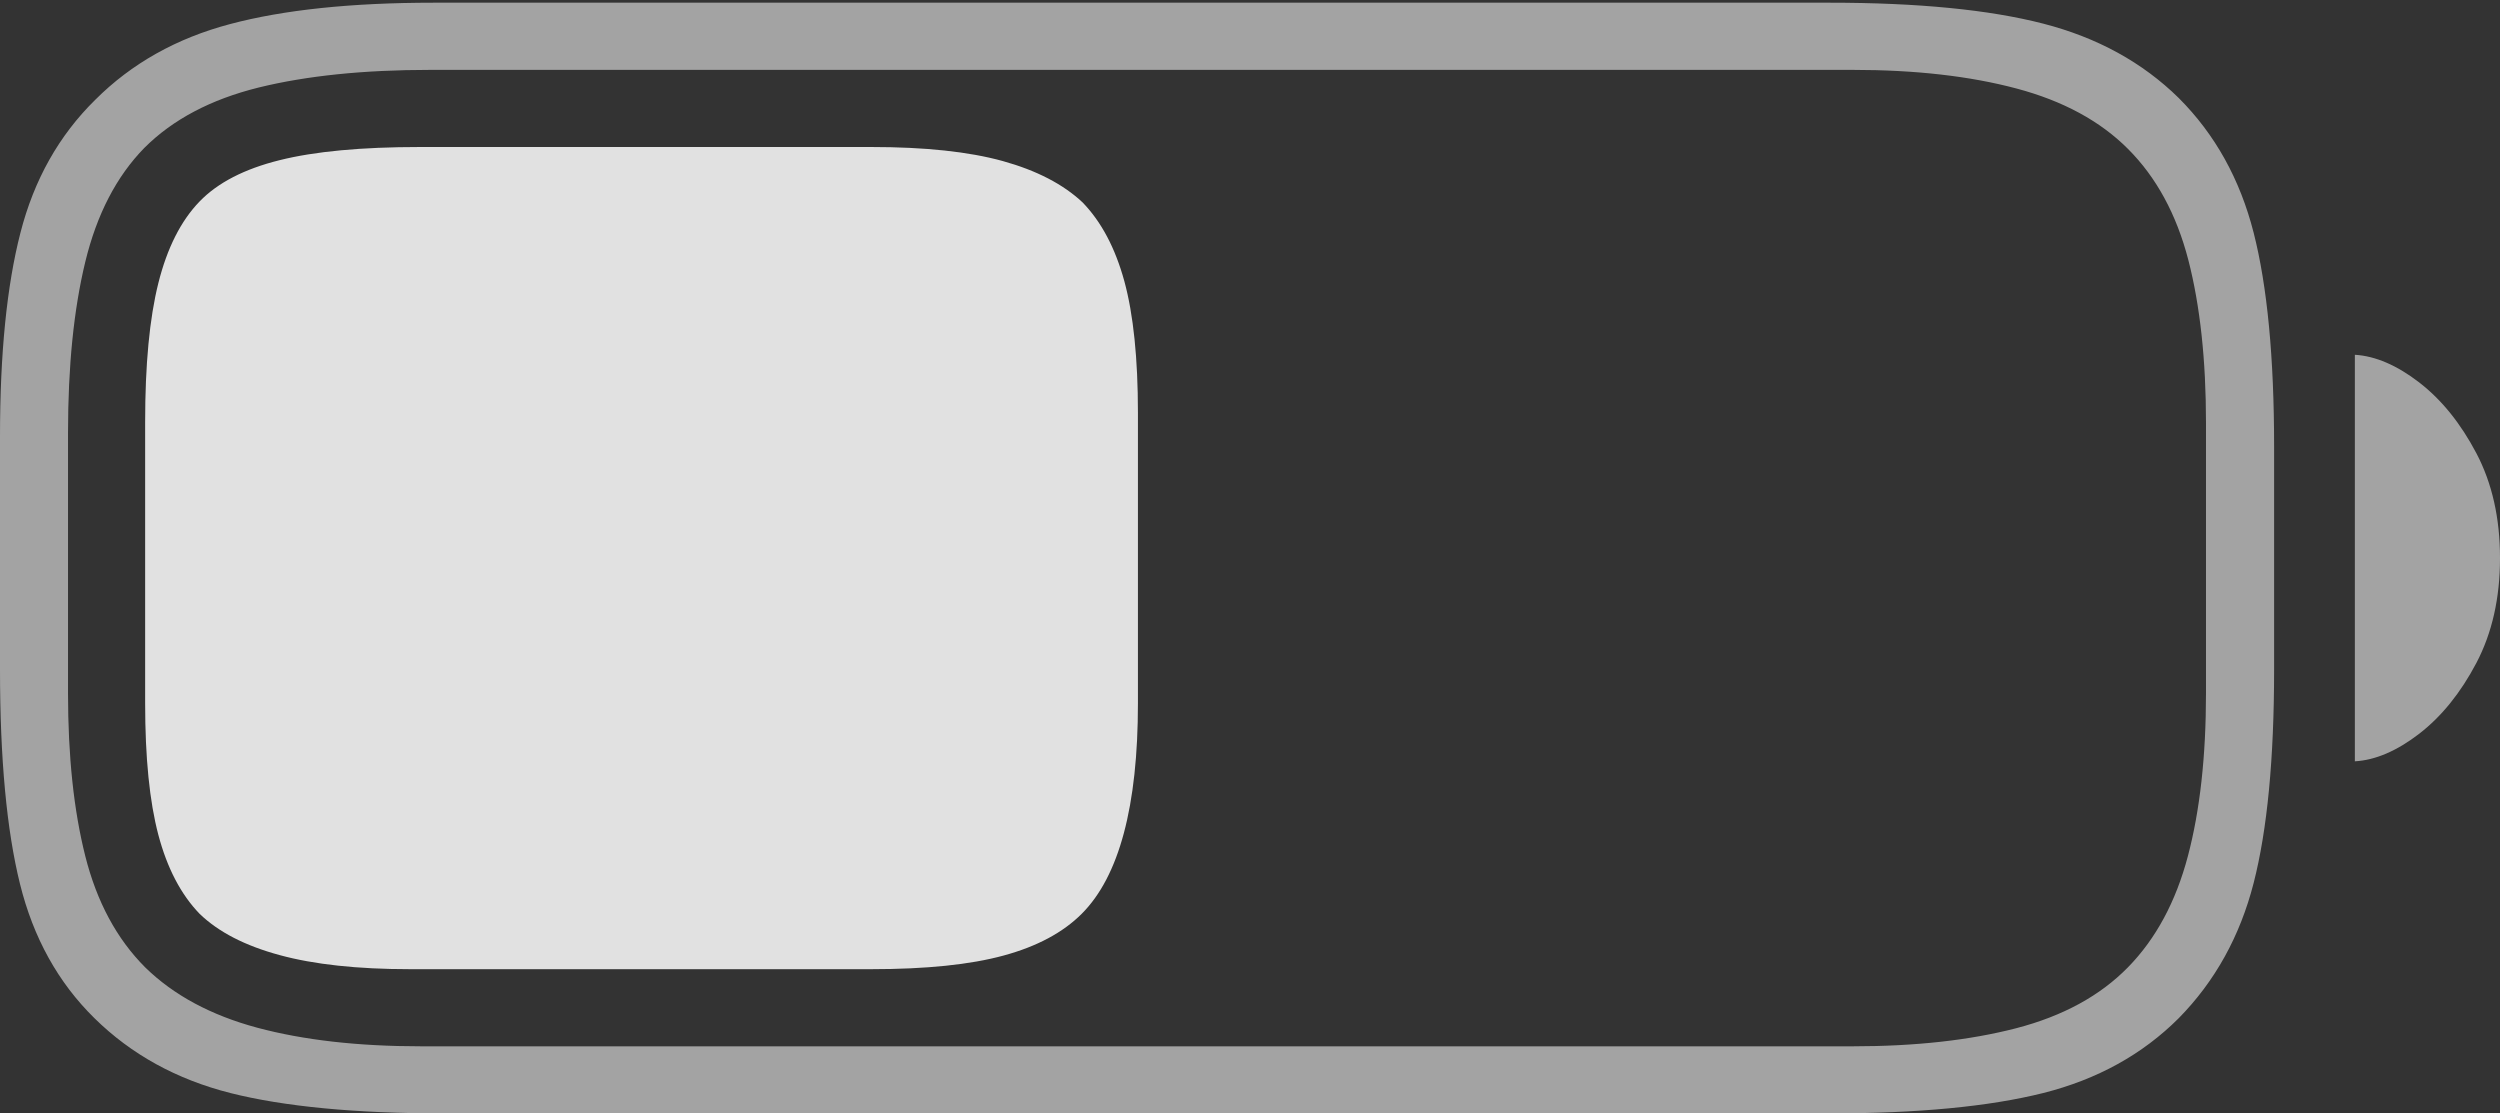 <?xml version="1.0" encoding="UTF-8"?>
<!--Generator: Apple Native CoreSVG 175-->
<!DOCTYPE svg
PUBLIC "-//W3C//DTD SVG 1.1//EN"
       "http://www.w3.org/Graphics/SVG/1.1/DTD/svg11.dtd">
<svg version="1.1" xmlns="http://www.w3.org/2000/svg" xmlns:xlink="http://www.w3.org/1999/xlink" width="26.904" height="11.982">
 <rect width="100%" height="100%" fill="#333333" stroke="none"/>
 <g>
  <rect height="11.982" opacity="0" width="26.904" x="0" y="0"/>
  <path d="M4.775 11.982L19.688 11.982Q21.113 11.982 21.987 11.763Q22.861 11.543 23.447 10.957Q24.033 10.361 24.253 9.502Q24.473 8.643 24.473 7.207L24.473 4.805Q24.473 3.369 24.253 2.505Q24.033 1.641 23.447 1.055Q22.861 0.479 21.987 0.254Q21.113 0.029 19.688 0.029L4.668 0.029Q3.34 0.029 2.476 0.259Q1.611 0.488 1.025 1.074Q0.439 1.65 0.22 2.505Q0 3.359 0 4.697L0 7.207Q0 8.643 0.215 9.512Q0.43 10.381 1.016 10.957Q1.611 11.543 2.48 11.763Q3.35 11.982 4.775 11.982ZM4.531 11.26Q3.516 11.26 2.769 11.06Q2.021 10.859 1.562 10.41Q1.104 9.951 0.918 9.214Q0.732 8.477 0.732 7.461L0.732 4.658Q0.732 3.584 0.918 2.817Q1.104 2.051 1.553 1.592Q2.012 1.133 2.783 0.942Q3.555 0.752 4.629 0.752L19.941 0.752Q20.947 0.752 21.699 0.952Q22.451 1.152 22.9 1.602Q23.359 2.061 23.55 2.798Q23.74 3.535 23.74 4.551L23.74 7.461Q23.74 8.477 23.545 9.214Q23.35 9.951 22.9 10.41Q22.451 10.869 21.699 11.065Q20.947 11.26 19.941 11.26ZM25.342 8.193Q25.674 8.174 26.035 7.896Q26.396 7.617 26.65 7.134Q26.904 6.65 26.904 6.006Q26.904 5.361 26.65 4.878Q26.396 4.395 26.035 4.116Q25.674 3.838 25.342 3.818Z" fill="rgba(255,255,255,0.55)"/>
  <path d="M4.414 10.43L9.375 10.43Q10.264 10.43 10.801 10.283Q11.338 10.137 11.641 9.834Q12.246 9.229 12.246 7.568L12.246 4.443Q12.246 3.564 12.1 3.027Q11.953 2.49 11.65 2.178Q11.338 1.885 10.791 1.733Q10.244 1.582 9.375 1.582L4.521 1.582Q3.574 1.582 3.008 1.724Q2.441 1.865 2.148 2.168Q1.846 2.48 1.704 3.047Q1.562 3.613 1.562 4.541L1.562 7.568Q1.562 8.447 1.704 8.984Q1.846 9.521 2.148 9.834Q2.451 10.127 3.008 10.278Q3.564 10.43 4.414 10.43Z" fill="rgba(255,255,255,0.85)"/>
 </g>
</svg>
